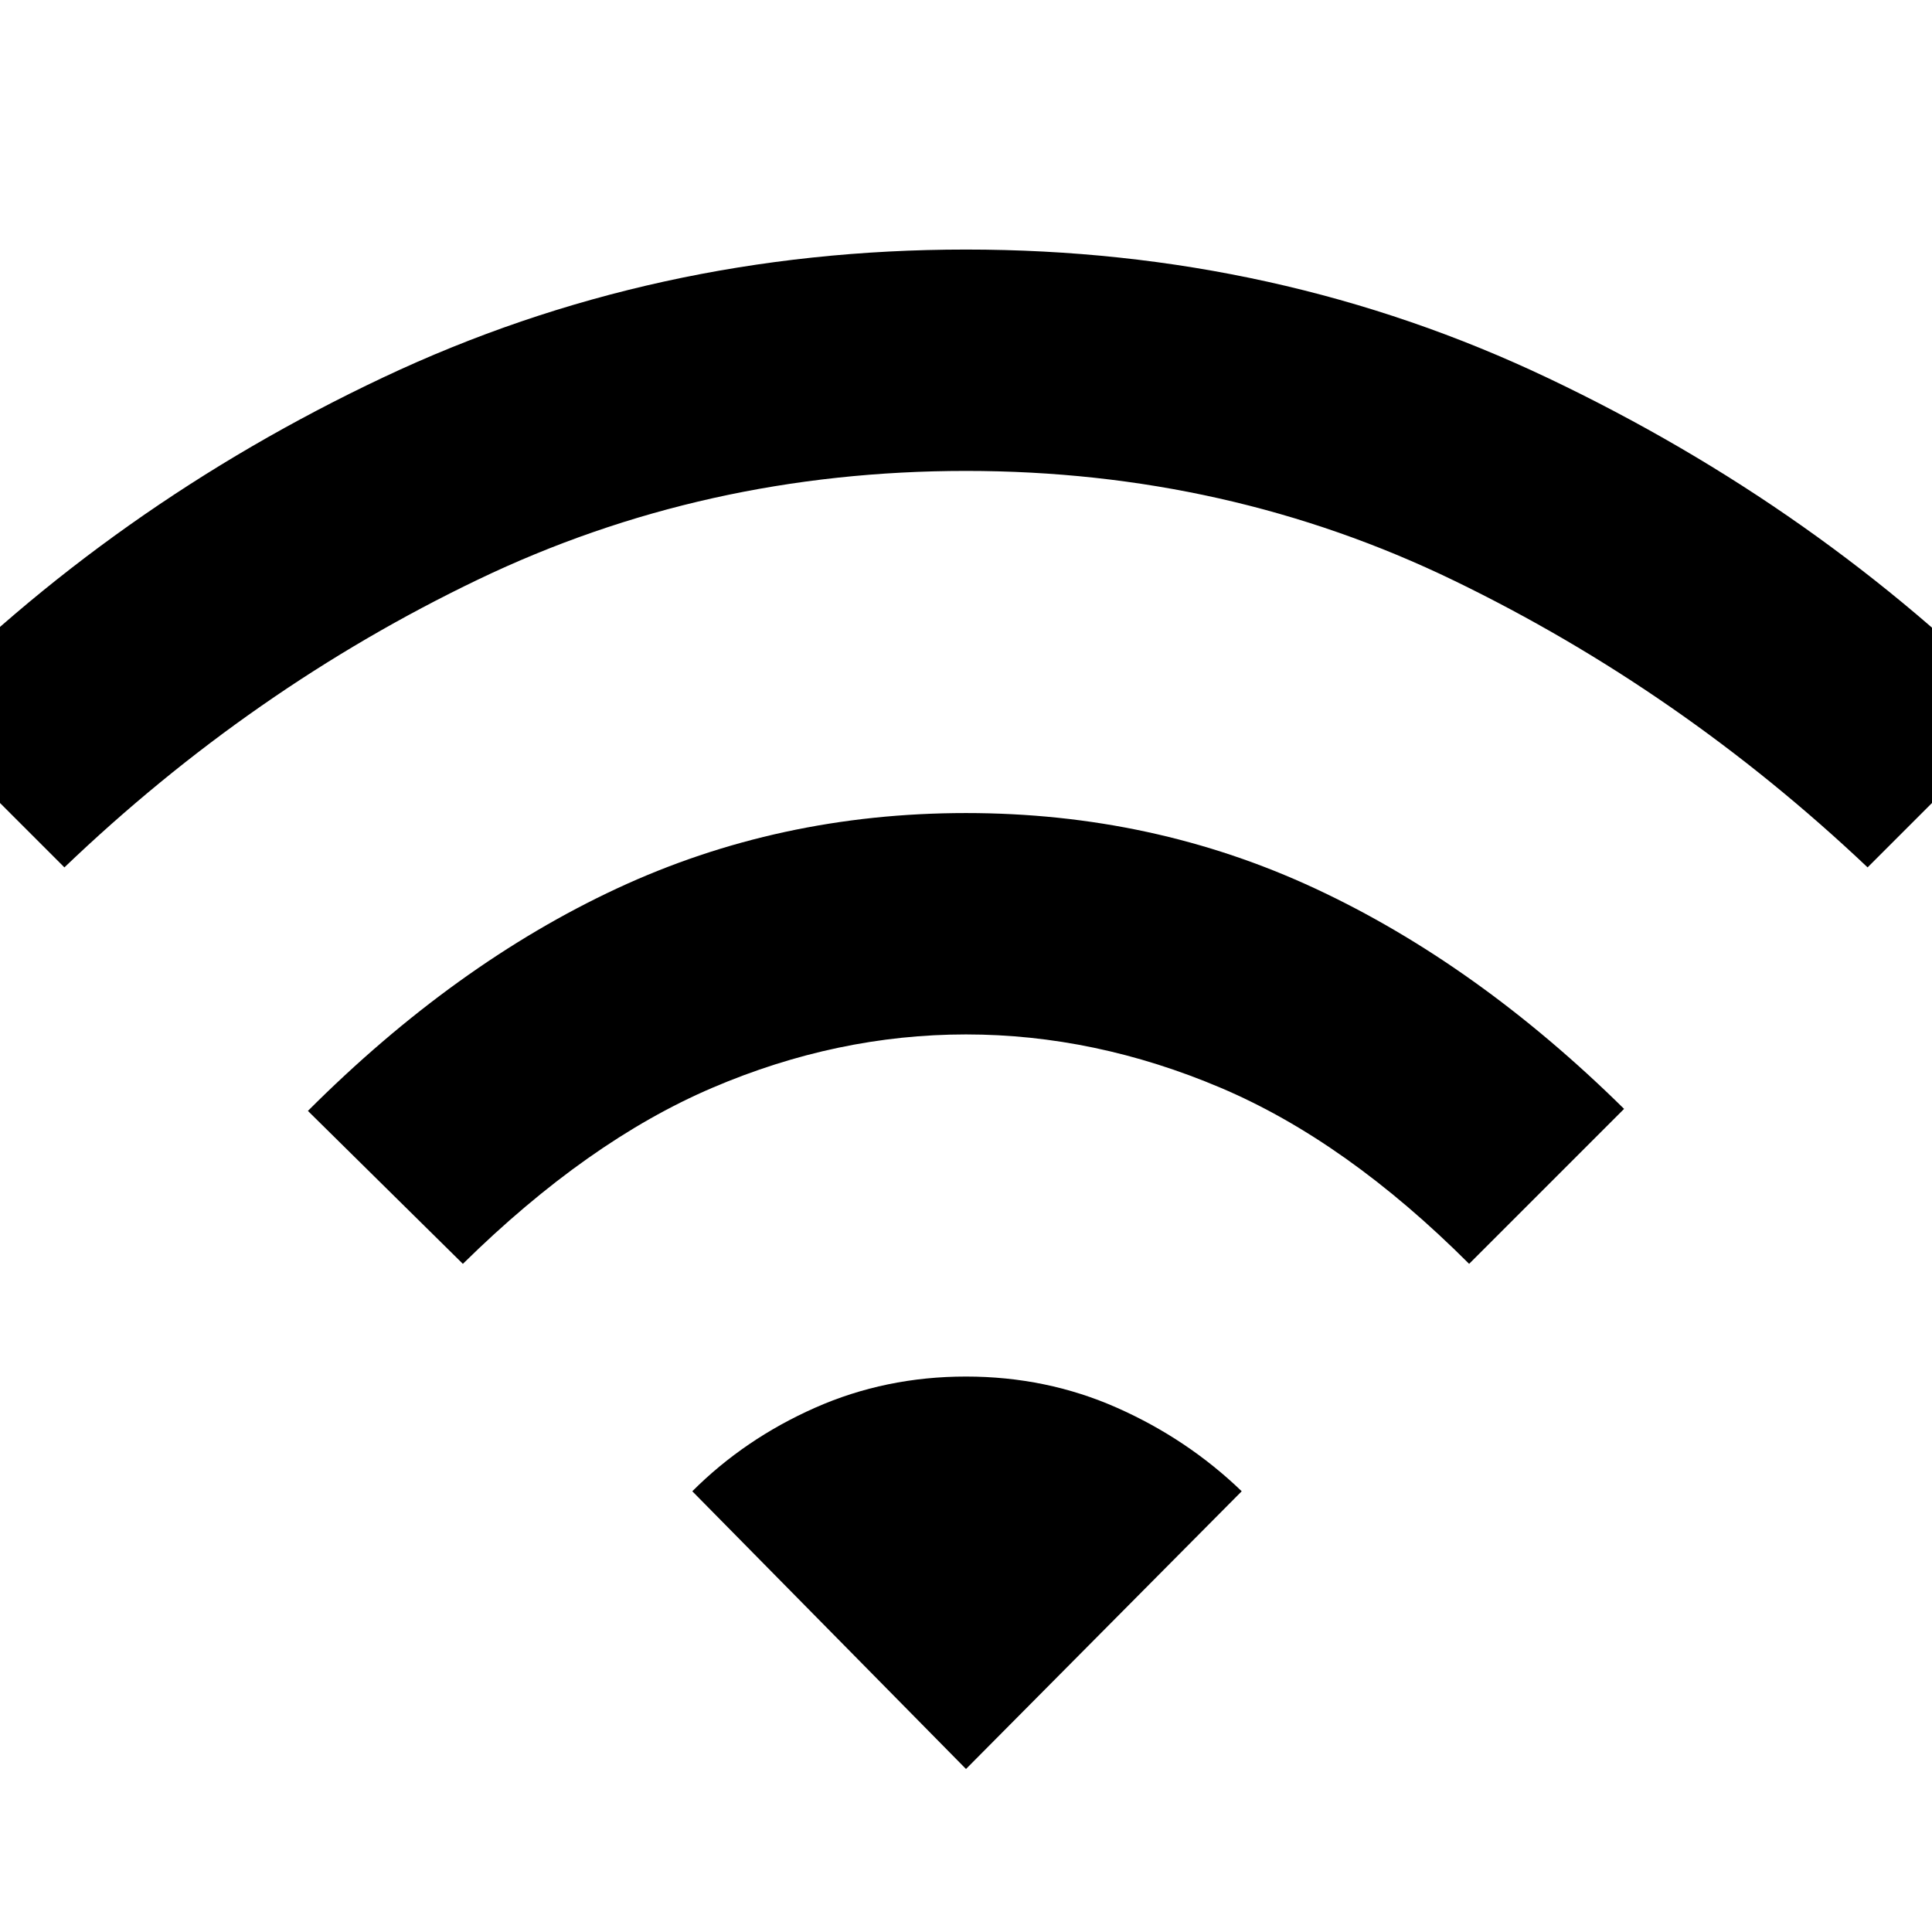 <svg xmlns="http://www.w3.org/2000/svg" height="48" viewBox="0 96 960 960" width="48"><path d="m230 724-77-76q73-73 153.5-110.5T480 500q93 0 173.5 37.5T807 647l-77 77q-61-61-123.5-87.5T480 610q-64 0-126 26.5T230 724ZM32 527l-77-77Q56 347 190.5 283.5T480 220q155 0 289.5 64T1005 450l-77 77q-93-88-205.5-142.5T480 330q-130 0-242.5 54T32 527Zm448 448 137-138q-27-26-62-41.5T480 780q-40 0-75 15.5T344 837l136 138Z"/></svg>